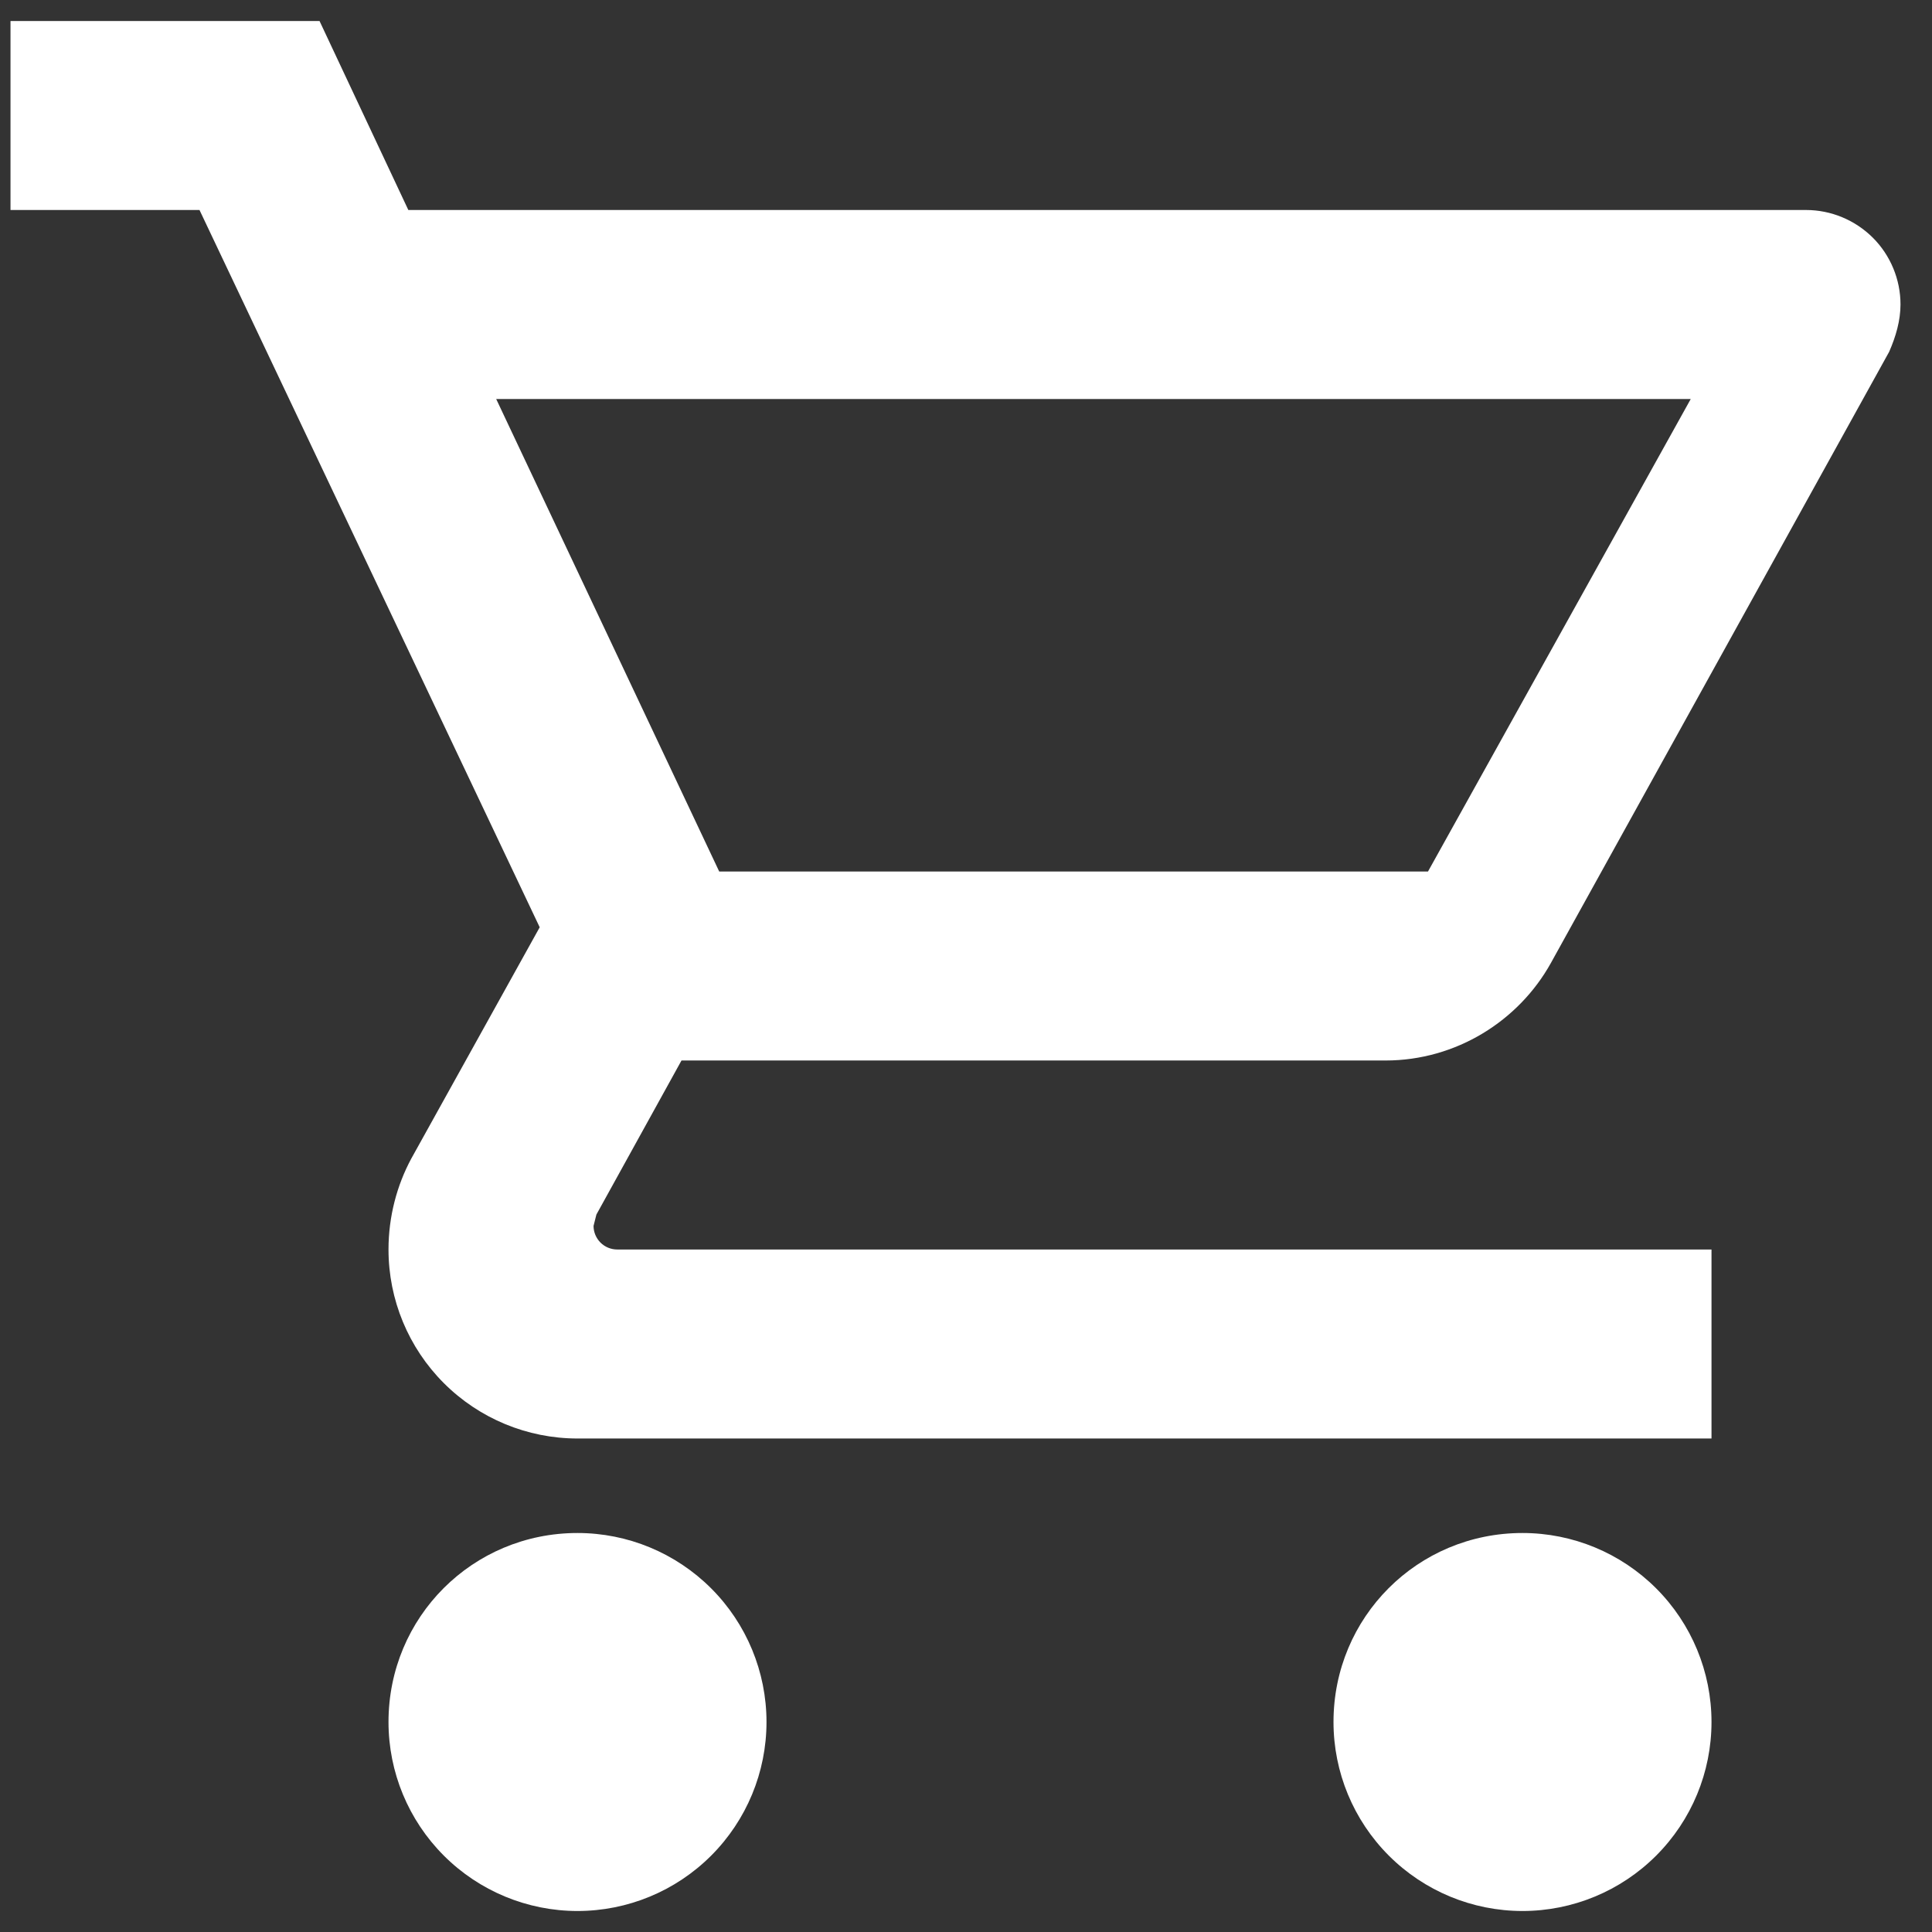 <svg width="23" height="23" viewBox="0 0 23 23" fill="none" xmlns="http://www.w3.org/2000/svg">
<rect x="0" y="0" width="23" height="23" fill="#333333" stroke="none"/>
<path d="M18.125 18.25C18.722 18.25 19.294 18.487 19.716 18.909C20.138 19.331 20.375 19.903 20.375 20.5C20.375 21.097 20.138 21.669 19.716 22.091C19.294 22.513 18.722 22.75 18.125 22.75C17.528 22.75 16.956 22.513 16.534 22.091C16.112 21.669 15.875 21.097 15.875 20.5C15.875 19.251 16.876 18.25 18.125 18.25ZM0.125 0.25H3.804L4.861 2.5H21.5C21.798 2.5 22.084 2.619 22.296 2.83C22.506 3.04 22.625 3.327 22.625 3.625C22.625 3.816 22.569 4.008 22.49 4.188L18.462 11.466C18.08 12.152 17.337 12.625 16.494 12.625H8.113L7.1 14.459L7.066 14.594C7.066 14.668 7.096 14.74 7.149 14.793C7.201 14.845 7.273 14.875 7.348 14.875H20.375V17.125H6.875C6.278 17.125 5.706 16.888 5.284 16.466C4.862 16.044 4.625 15.472 4.625 14.875C4.625 14.481 4.726 14.11 4.895 13.795L6.425 11.039L2.375 2.5H0.125V0.25ZM6.875 18.25C7.472 18.25 8.044 18.487 8.466 18.909C8.888 19.331 9.125 19.903 9.125 20.5C9.125 21.097 8.888 21.669 8.466 22.091C8.044 22.513 7.472 22.75 6.875 22.75C6.278 22.75 5.706 22.513 5.284 22.091C4.862 21.669 4.625 21.097 4.625 20.5C4.625 19.251 5.626 18.25 6.875 18.25ZM17 10.375L20.128 4.75H5.907L8.562 10.375H17Z" fill="white"/>
</svg>

